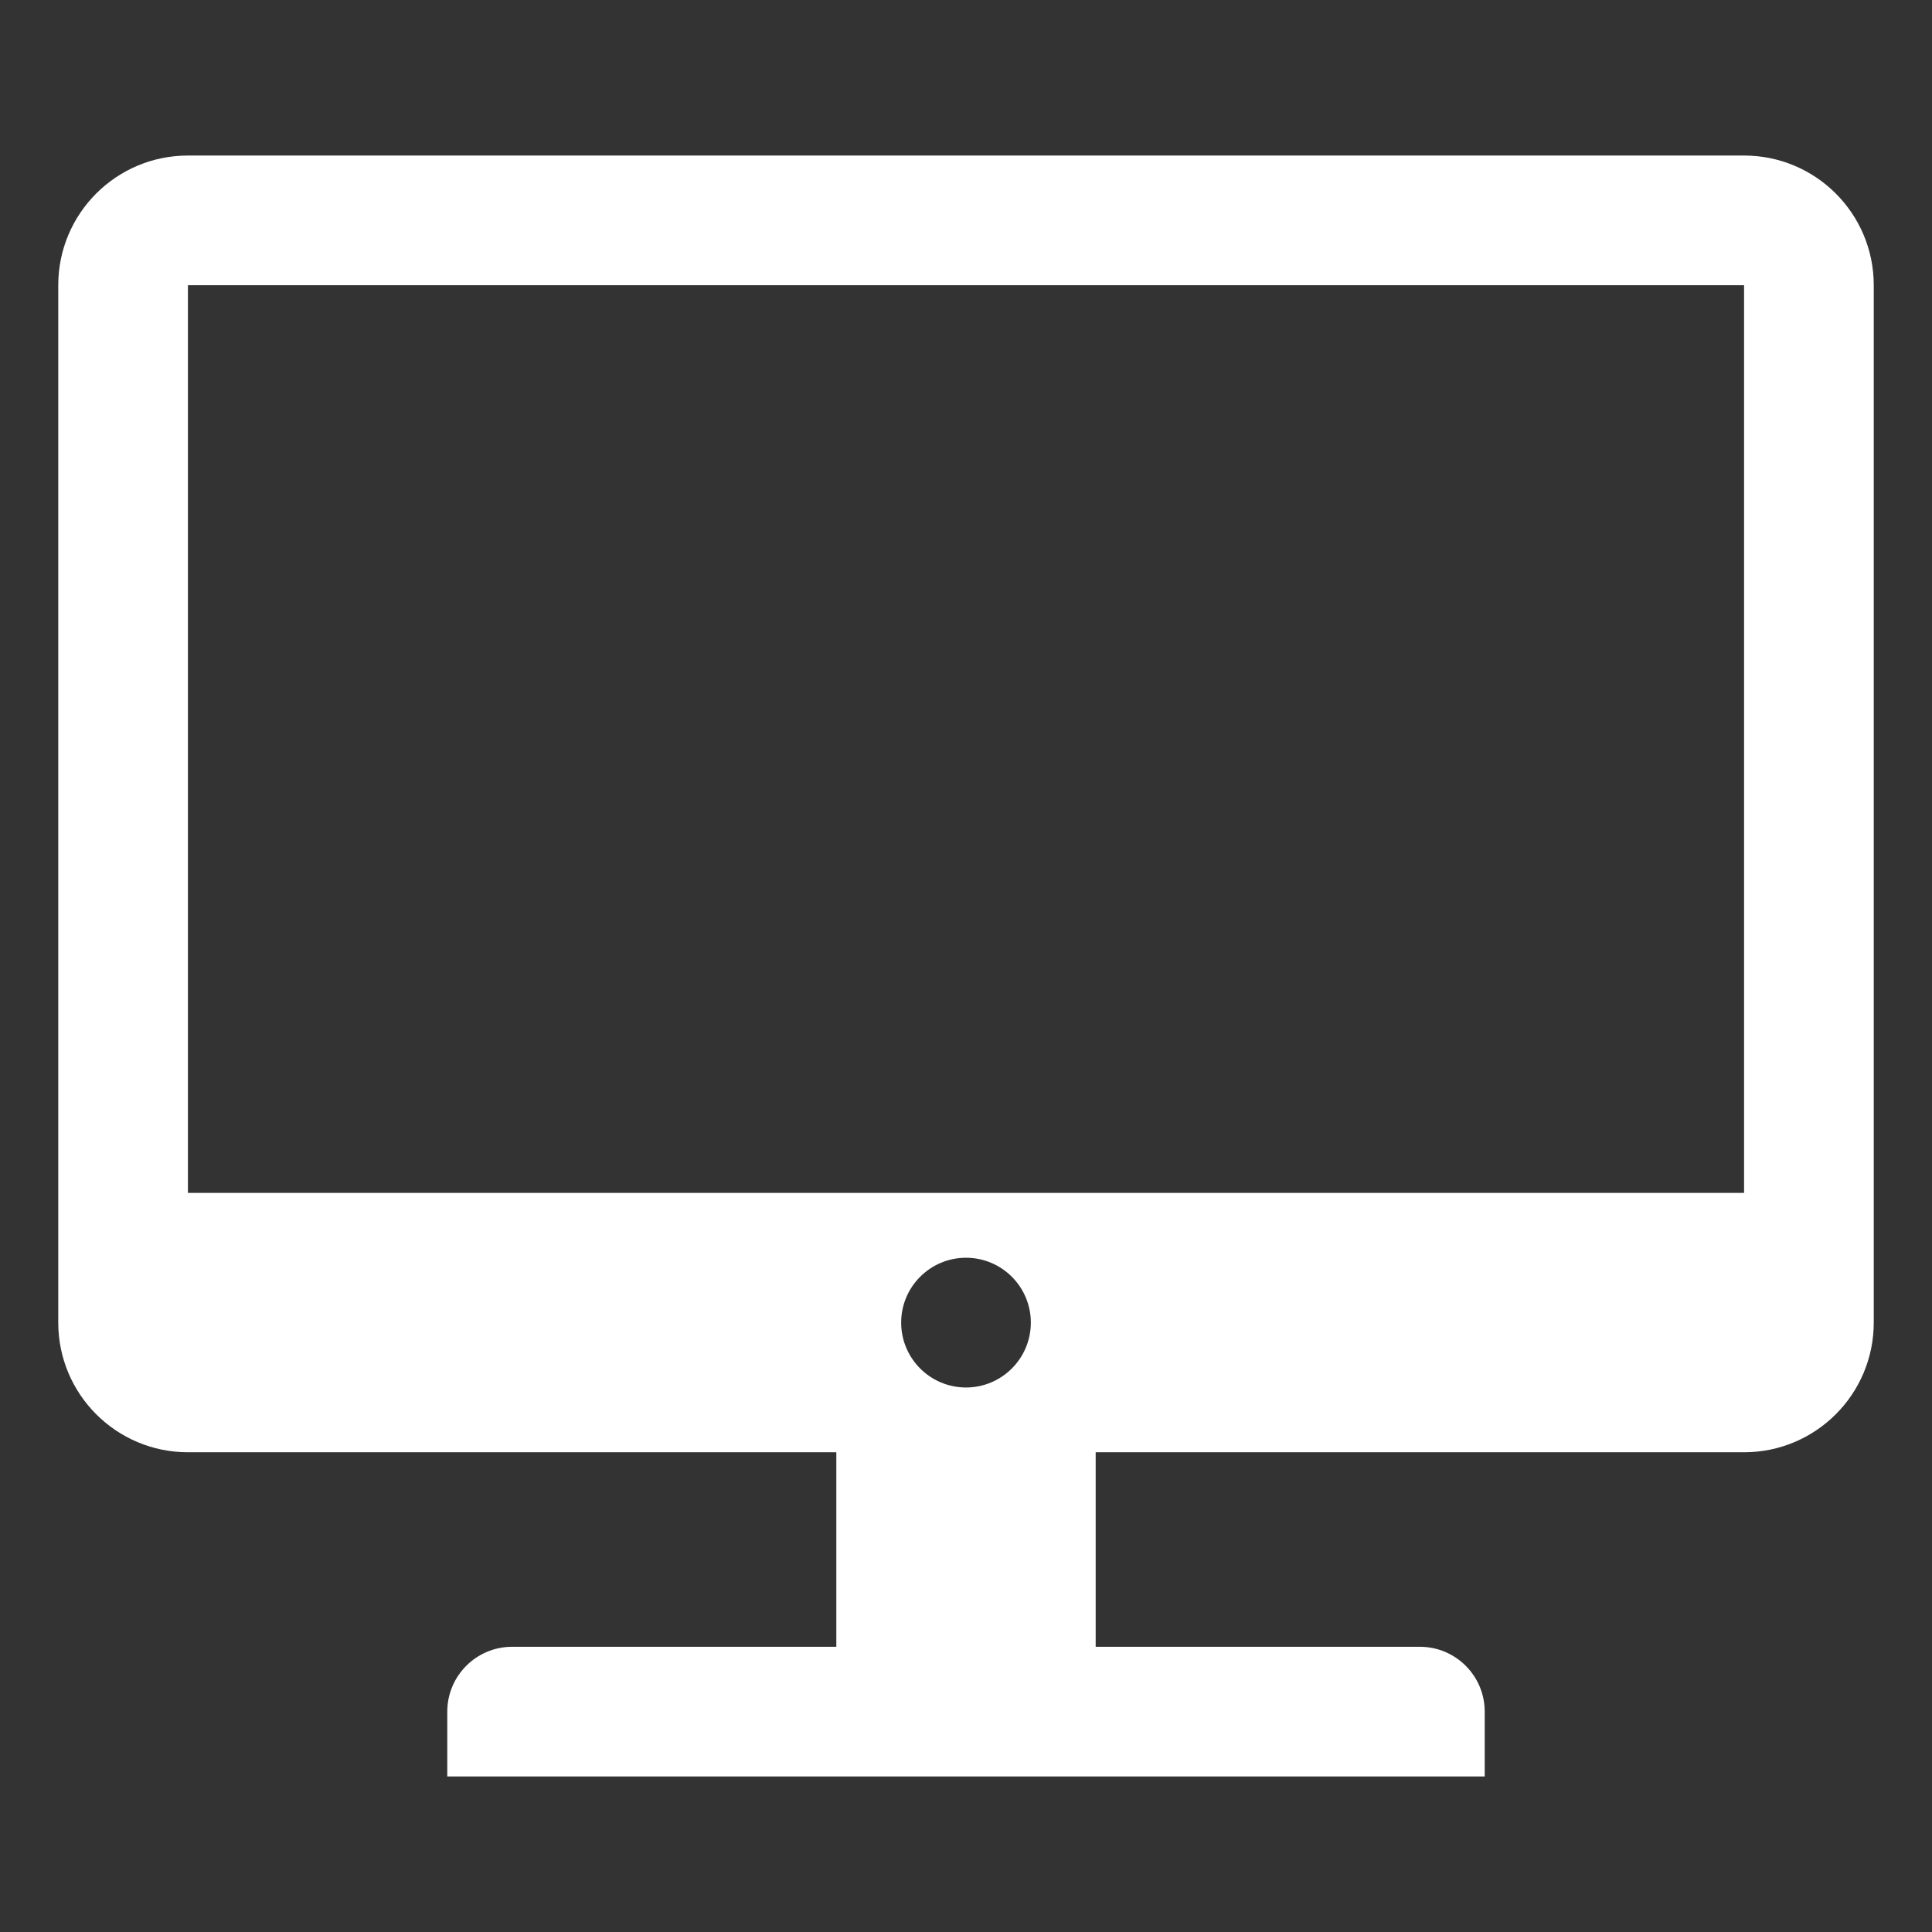 <?xml version="1.0" encoding="utf-8"?>
<!-- Generator: Adobe Illustrator 18.0.0, SVG Export Plug-In . SVG Version: 6.00 Build 0)  -->
<!DOCTYPE svg PUBLIC "-//W3C//DTD SVG 1.1//EN" "http://www.w3.org/Graphics/SVG/1.1/DTD/svg11.dtd">
<svg version="1.1" id="图形" xmlns="http://www.w3.org/2000/svg" xmlns:xlink="http://www.w3.org/1999/xlink" x="0px" y="0px"
	 viewBox="0 0 500 500" enable-background="new 0 0 500 500" xml:space="preserve">
<rect x="0" y="0" width="500" height="500" fill="#333333" stroke="none"/>
<path fill="#FFFFFF" d="M451.365,40.254H48.636c-18.534,0-33.561,15.01-33.561,33.561v268.469c0,18.535,15.026,33.561,33.561,33.561
	H216.44v50.341h-83.902c-9.258,0-16.781,7.521-16.781,16.78v16.778h268.486v-16.778c0-9.259-7.521-16.78-16.781-16.78H283.56
	v-50.341h167.804c18.534,0,33.561-15.026,33.561-33.561V73.815c0-18.55-15.027-33.561-33.561-33.561L451.365,40.254z
	 M233.22,342.285c0-9.259,7.521-16.78,16.78-16.78c9.258,0,16.78,7.521,16.78,16.78c0,9.276-7.521,16.798-16.78,16.798
	C240.742,359.082,233.22,351.561,233.22,342.285z M48.635,308.724V73.815h402.729v234.909H48.635z"/>
</svg>
